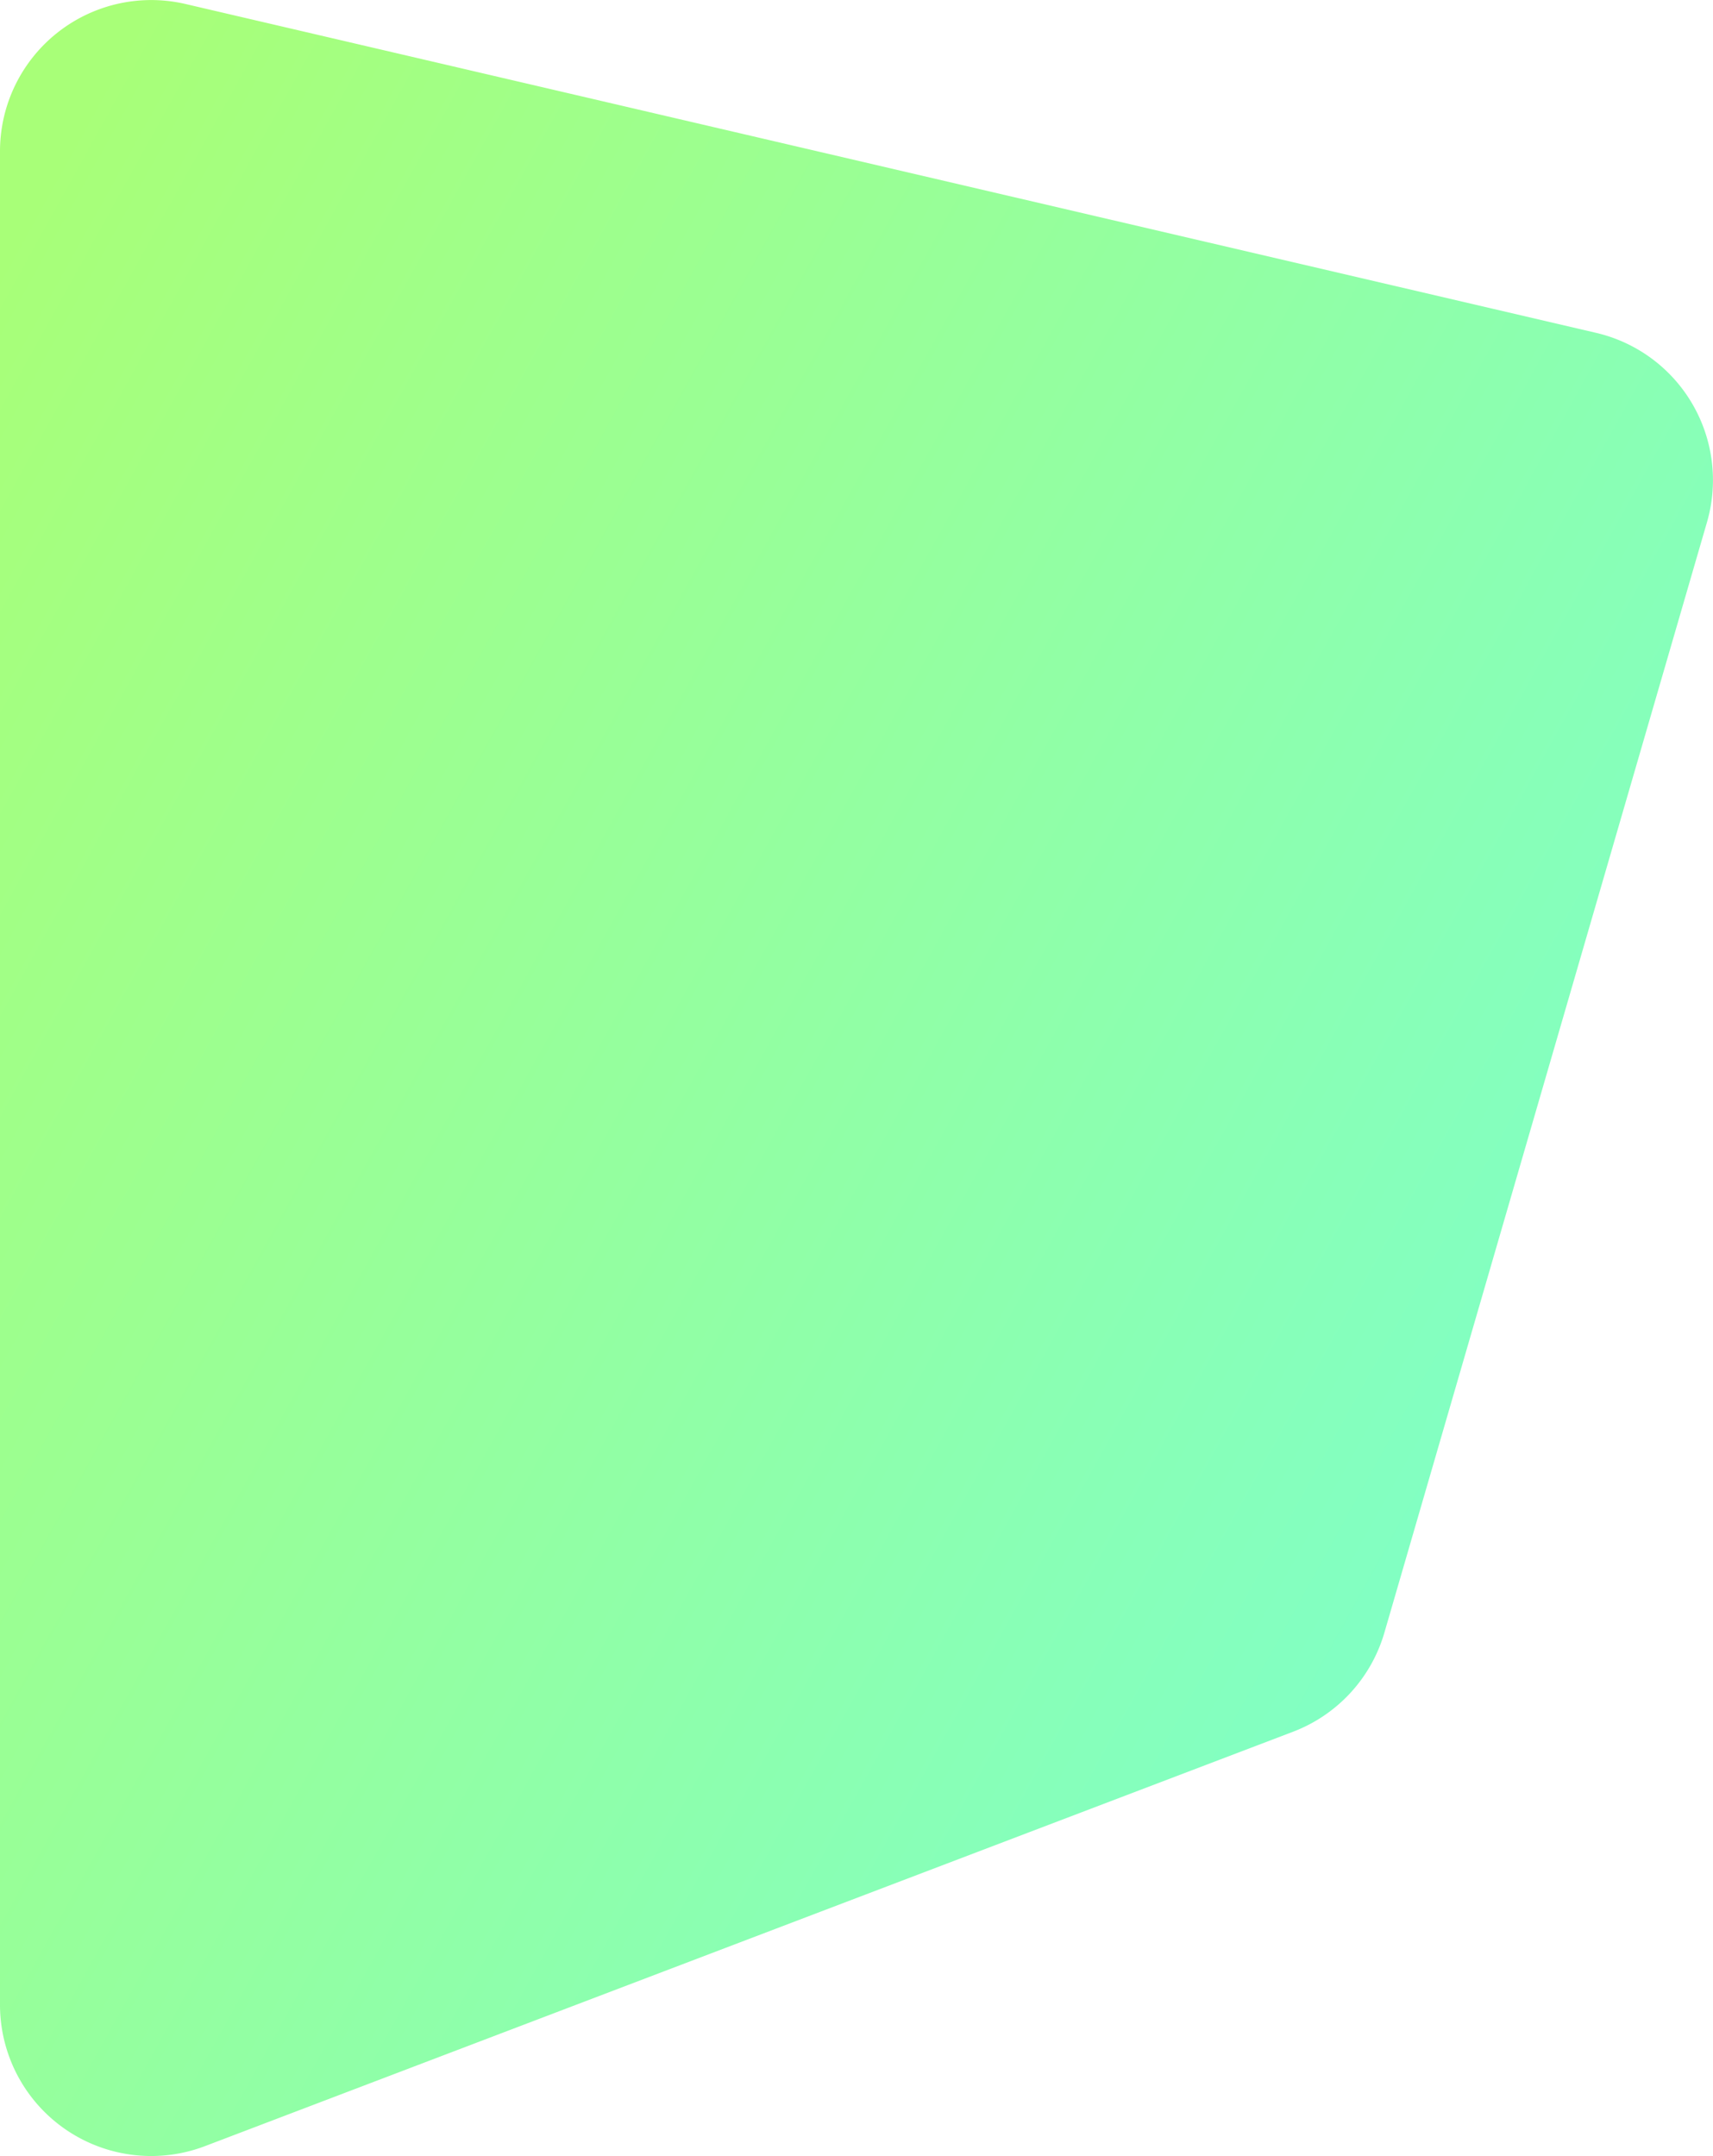 <svg xmlns="http://www.w3.org/2000/svg" xmlns:xlink="http://www.w3.org/1999/xlink" viewBox="0 0 475 597.78"><defs><linearGradient id="a" x1="-59.85" y1="179.62" x2="510.27" y2="495.68" gradientUnits="userSpaceOnUse"><stop offset="0" stop-color="#a8ff78"/><stop offset="1" stop-color="#78ffd6"/></linearGradient></defs><title>About_Shape_2</title><path d="M358.54,480.12,56.85,595A41.93,41.93,0,0,1,0,555.82V42A41.93,41.93,0,0,1,51.45,1.11L442.58,92.28a41.93,41.93,0,0,1,30.74,52.54L383.88,452.64A41.92,41.92,0,0,1,358.54,480.12Z" style="fill:url(#a)"/></svg>